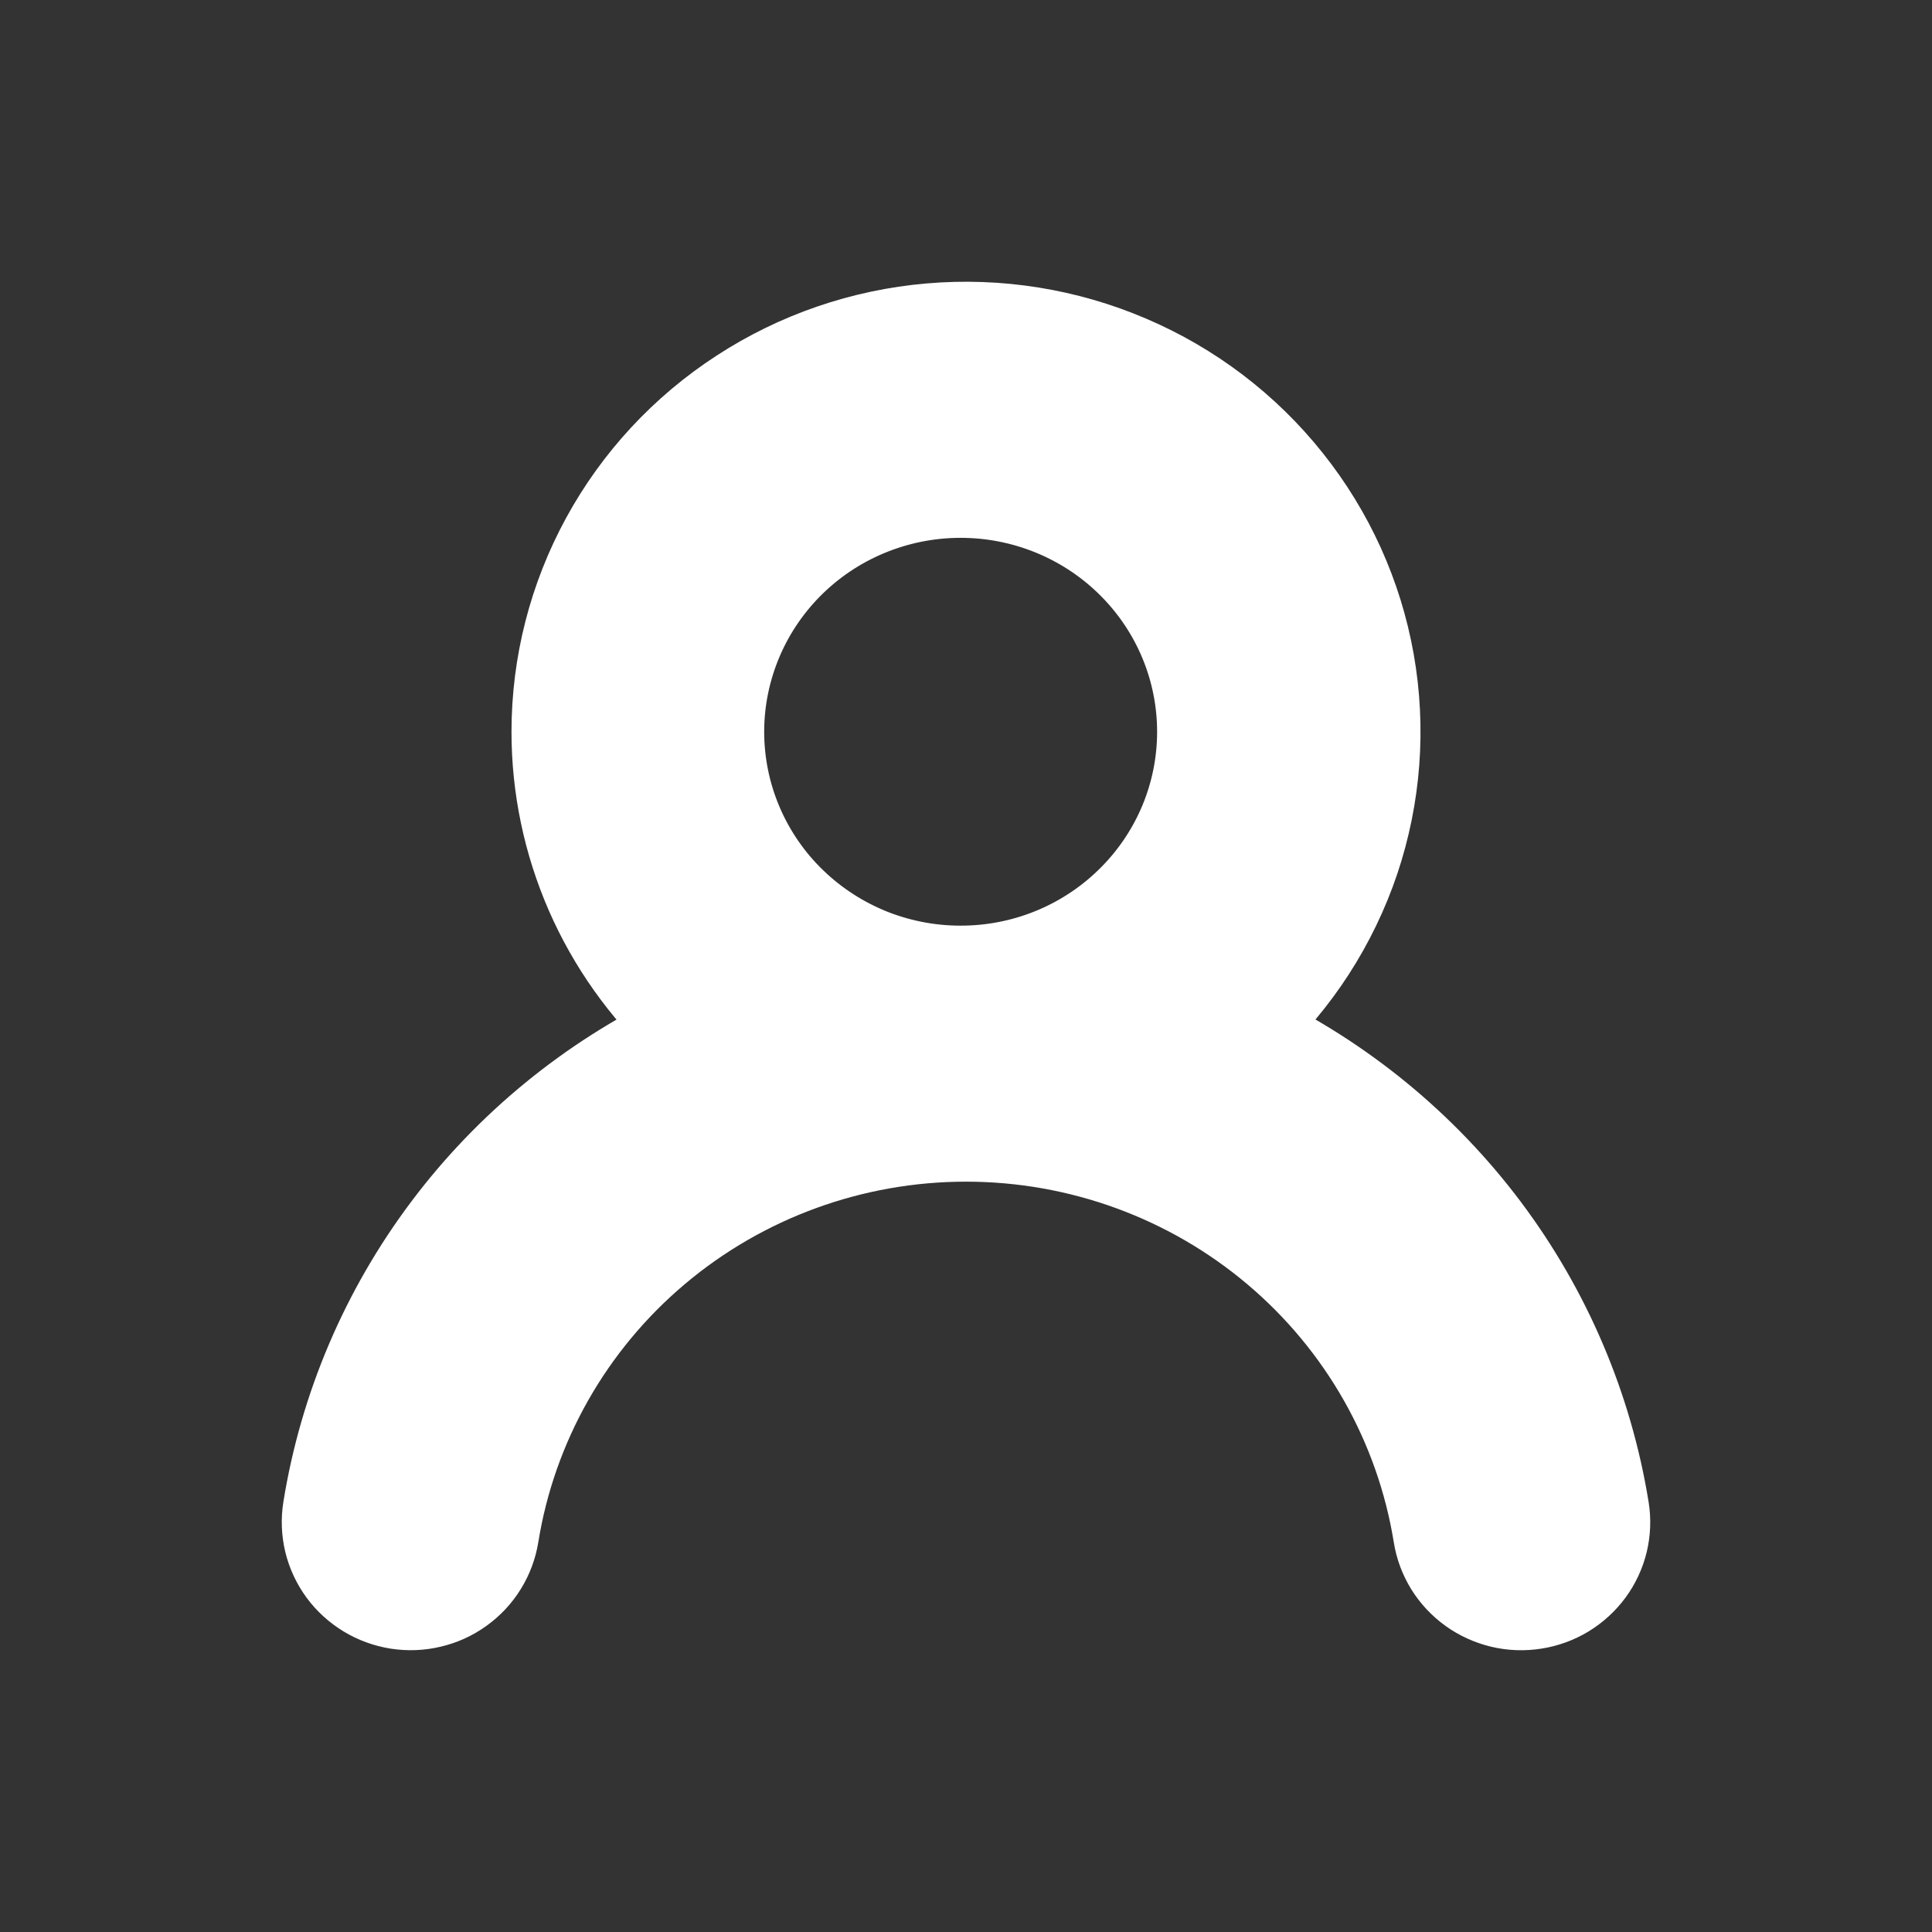 <svg width="24" height="24" viewBox="0 0 24 24" fill="none" xmlns="http://www.w3.org/2000/svg">
<rect x="0" y="0" width="24" height="24" fill="#333333" stroke="none"/>
<path stroke="#ffffff" d="M6.854 9.091C6.854 8.247 7.066 7.417 7.471 6.674C7.876 5.931 8.461 5.3 9.174 4.837C9.886 4.373 10.704 4.092 11.554 4.019C12.404 3.946 13.259 4.083 14.041 4.418C14.824 4.752 15.511 5.274 16.039 5.937C16.568 6.599 16.922 7.381 17.069 8.212C17.216 9.043 17.152 9.897 16.883 10.698C16.613 11.498 16.147 12.22 15.526 12.798C16.697 13.361 17.714 14.194 18.491 15.228C19.267 16.262 19.78 17.466 19.986 18.738C20.009 18.88 20.003 19.024 19.97 19.163C19.936 19.303 19.875 19.434 19.79 19.55C19.704 19.666 19.597 19.764 19.474 19.839C19.35 19.914 19.213 19.964 19.07 19.986C18.927 20.009 18.78 20.003 18.64 19.97C18.499 19.936 18.366 19.876 18.249 19.792C18.131 19.707 18.032 19.601 17.956 19.479C17.881 19.357 17.83 19.221 17.808 19.08C17.587 17.713 16.881 16.469 15.817 15.571C14.752 14.672 13.399 14.179 12 14.179C10.601 14.179 9.248 14.672 8.183 15.571C7.119 16.469 6.413 17.713 6.193 19.08C6.17 19.221 6.119 19.357 6.043 19.479C5.968 19.601 5.868 19.707 5.751 19.791C5.634 19.876 5.501 19.936 5.36 19.969C5.219 20.003 5.073 20.008 4.93 19.986C4.787 19.963 4.649 19.913 4.526 19.838C4.403 19.763 4.295 19.665 4.21 19.549C4.125 19.433 4.064 19.301 4.03 19.162C3.997 19.023 3.991 18.878 4.014 18.736C4.219 17.465 4.732 16.261 5.509 15.227C6.285 14.194 7.303 13.361 8.474 12.8C7.963 12.324 7.555 11.749 7.276 11.111C6.998 10.473 6.854 9.786 6.854 9.091ZM12 6.182C11.608 6.173 11.219 6.242 10.855 6.384C10.49 6.526 10.158 6.739 9.878 7.01C9.598 7.281 9.376 7.604 9.224 7.961C9.072 8.319 8.993 8.702 8.993 9.09C8.993 9.477 9.071 9.861 9.223 10.218C9.375 10.575 9.597 10.899 9.877 11.169C10.157 11.44 10.489 11.653 10.853 11.796C11.218 11.938 11.607 12.007 11.999 11.998C12.767 11.982 13.498 11.668 14.035 11.124C14.573 10.581 14.874 9.851 14.874 9.091C14.874 8.331 14.574 7.601 14.036 7.057C13.499 6.513 12.768 6.199 12 6.182Z" fill="#ffffff"/>
</svg>
